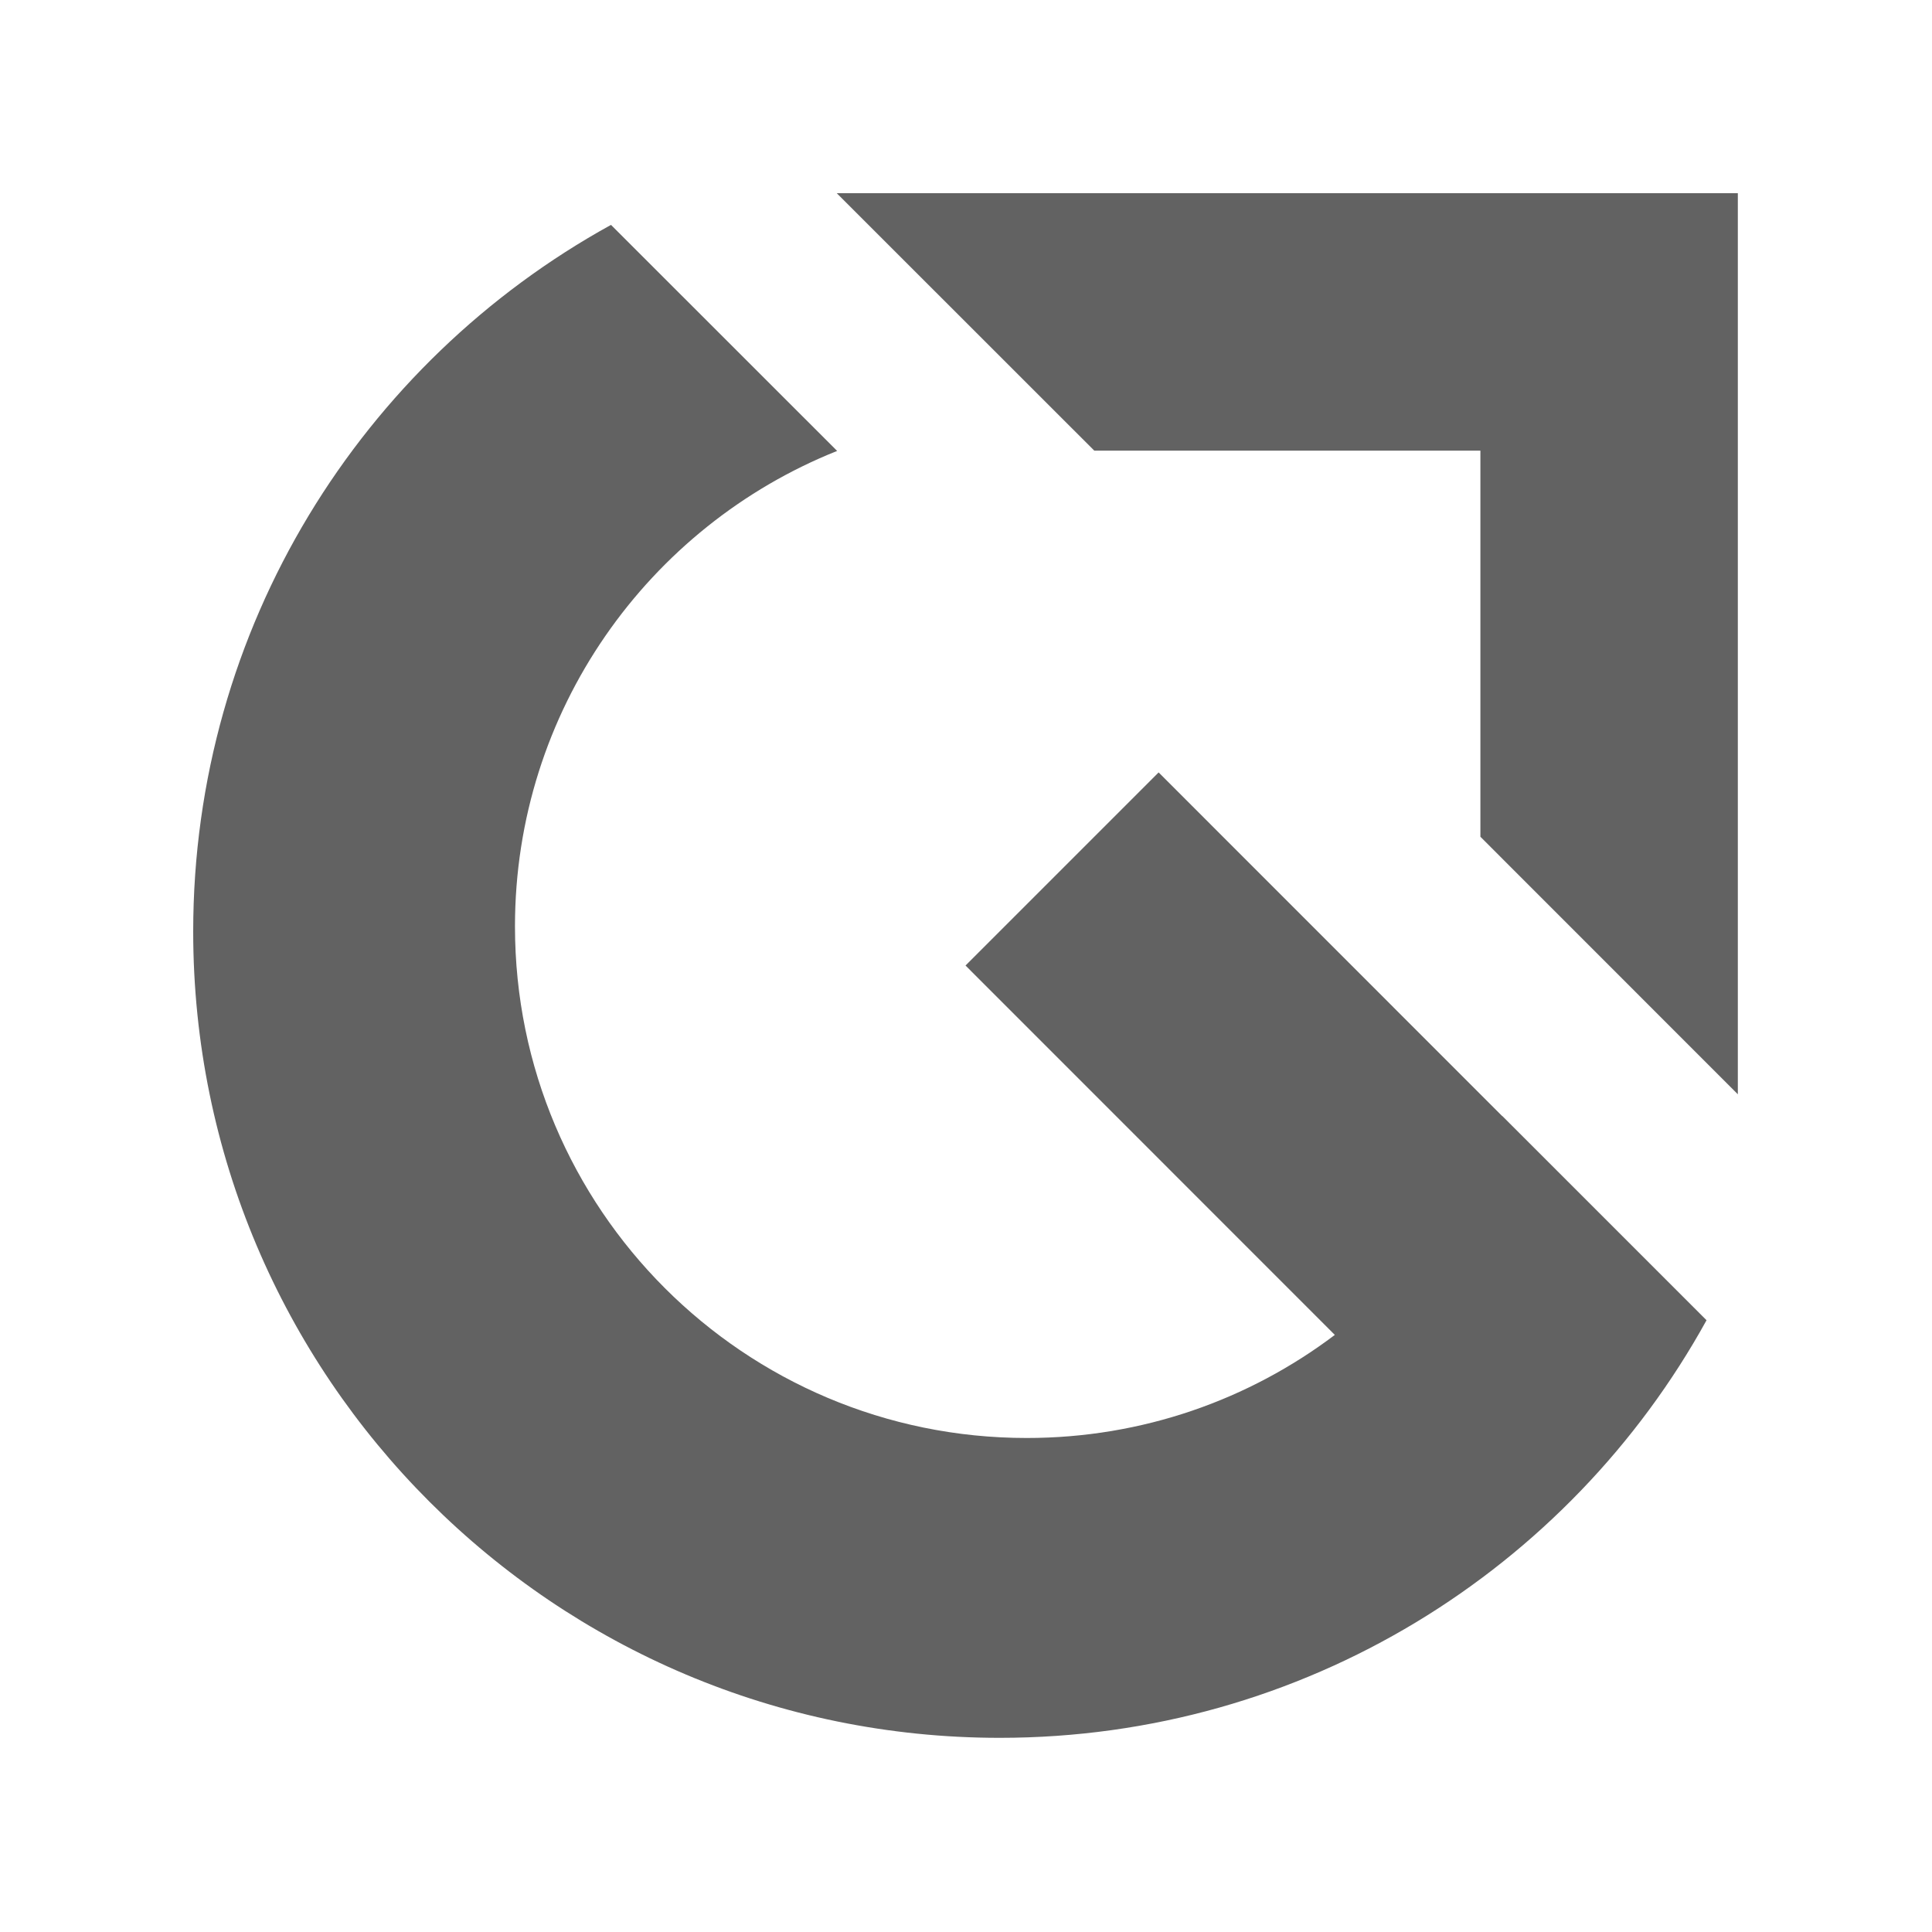 <?xml version="1.0" encoding="UTF-8"?>
<svg width="20px" height="20px" viewBox="0 0 20 20" version="1.1" xmlns="http://www.w3.org/2000/svg" xmlns:xlink="http://www.w3.org/1999/xlink">
    <g id="Page-1" stroke="none" stroke-width="1" fill="none" fill-rule="evenodd">
        <g id="GetPaid">
            <path d="M8.662,2 L17.99,2 L17.99,11.328 L15.325,8.662 L15.325,4.665 L11.328,4.665 L8.662,2 Z M13.818,13.819 L9.995,9.995 L11.994,7.996 L15.551,11.554 C15.551,11.554 15.551,11.553 15.551,11.552 L17.666,13.667 C16.245,16.244 13.501,17.99 10.349,17.99 C5.738,17.99 2,14.253 2,9.643 C2,6.492 3.747,3.748 6.325,2.328 L8.666,4.668 C6.712,5.448 5.331,7.358 5.331,9.59 C5.331,12.515 7.703,14.886 10.629,14.886 C11.827,14.886 12.931,14.489 13.818,13.819 Z" id="Combined-Shape" fill="#626262" fill-rule="nonzero"></path>
            <rect id="Rectangle" fill="rgba(0, 0, 0, 0)" x="0" y="0" width="20" height="20"></rect>
        </g>
    </g>
</svg>
